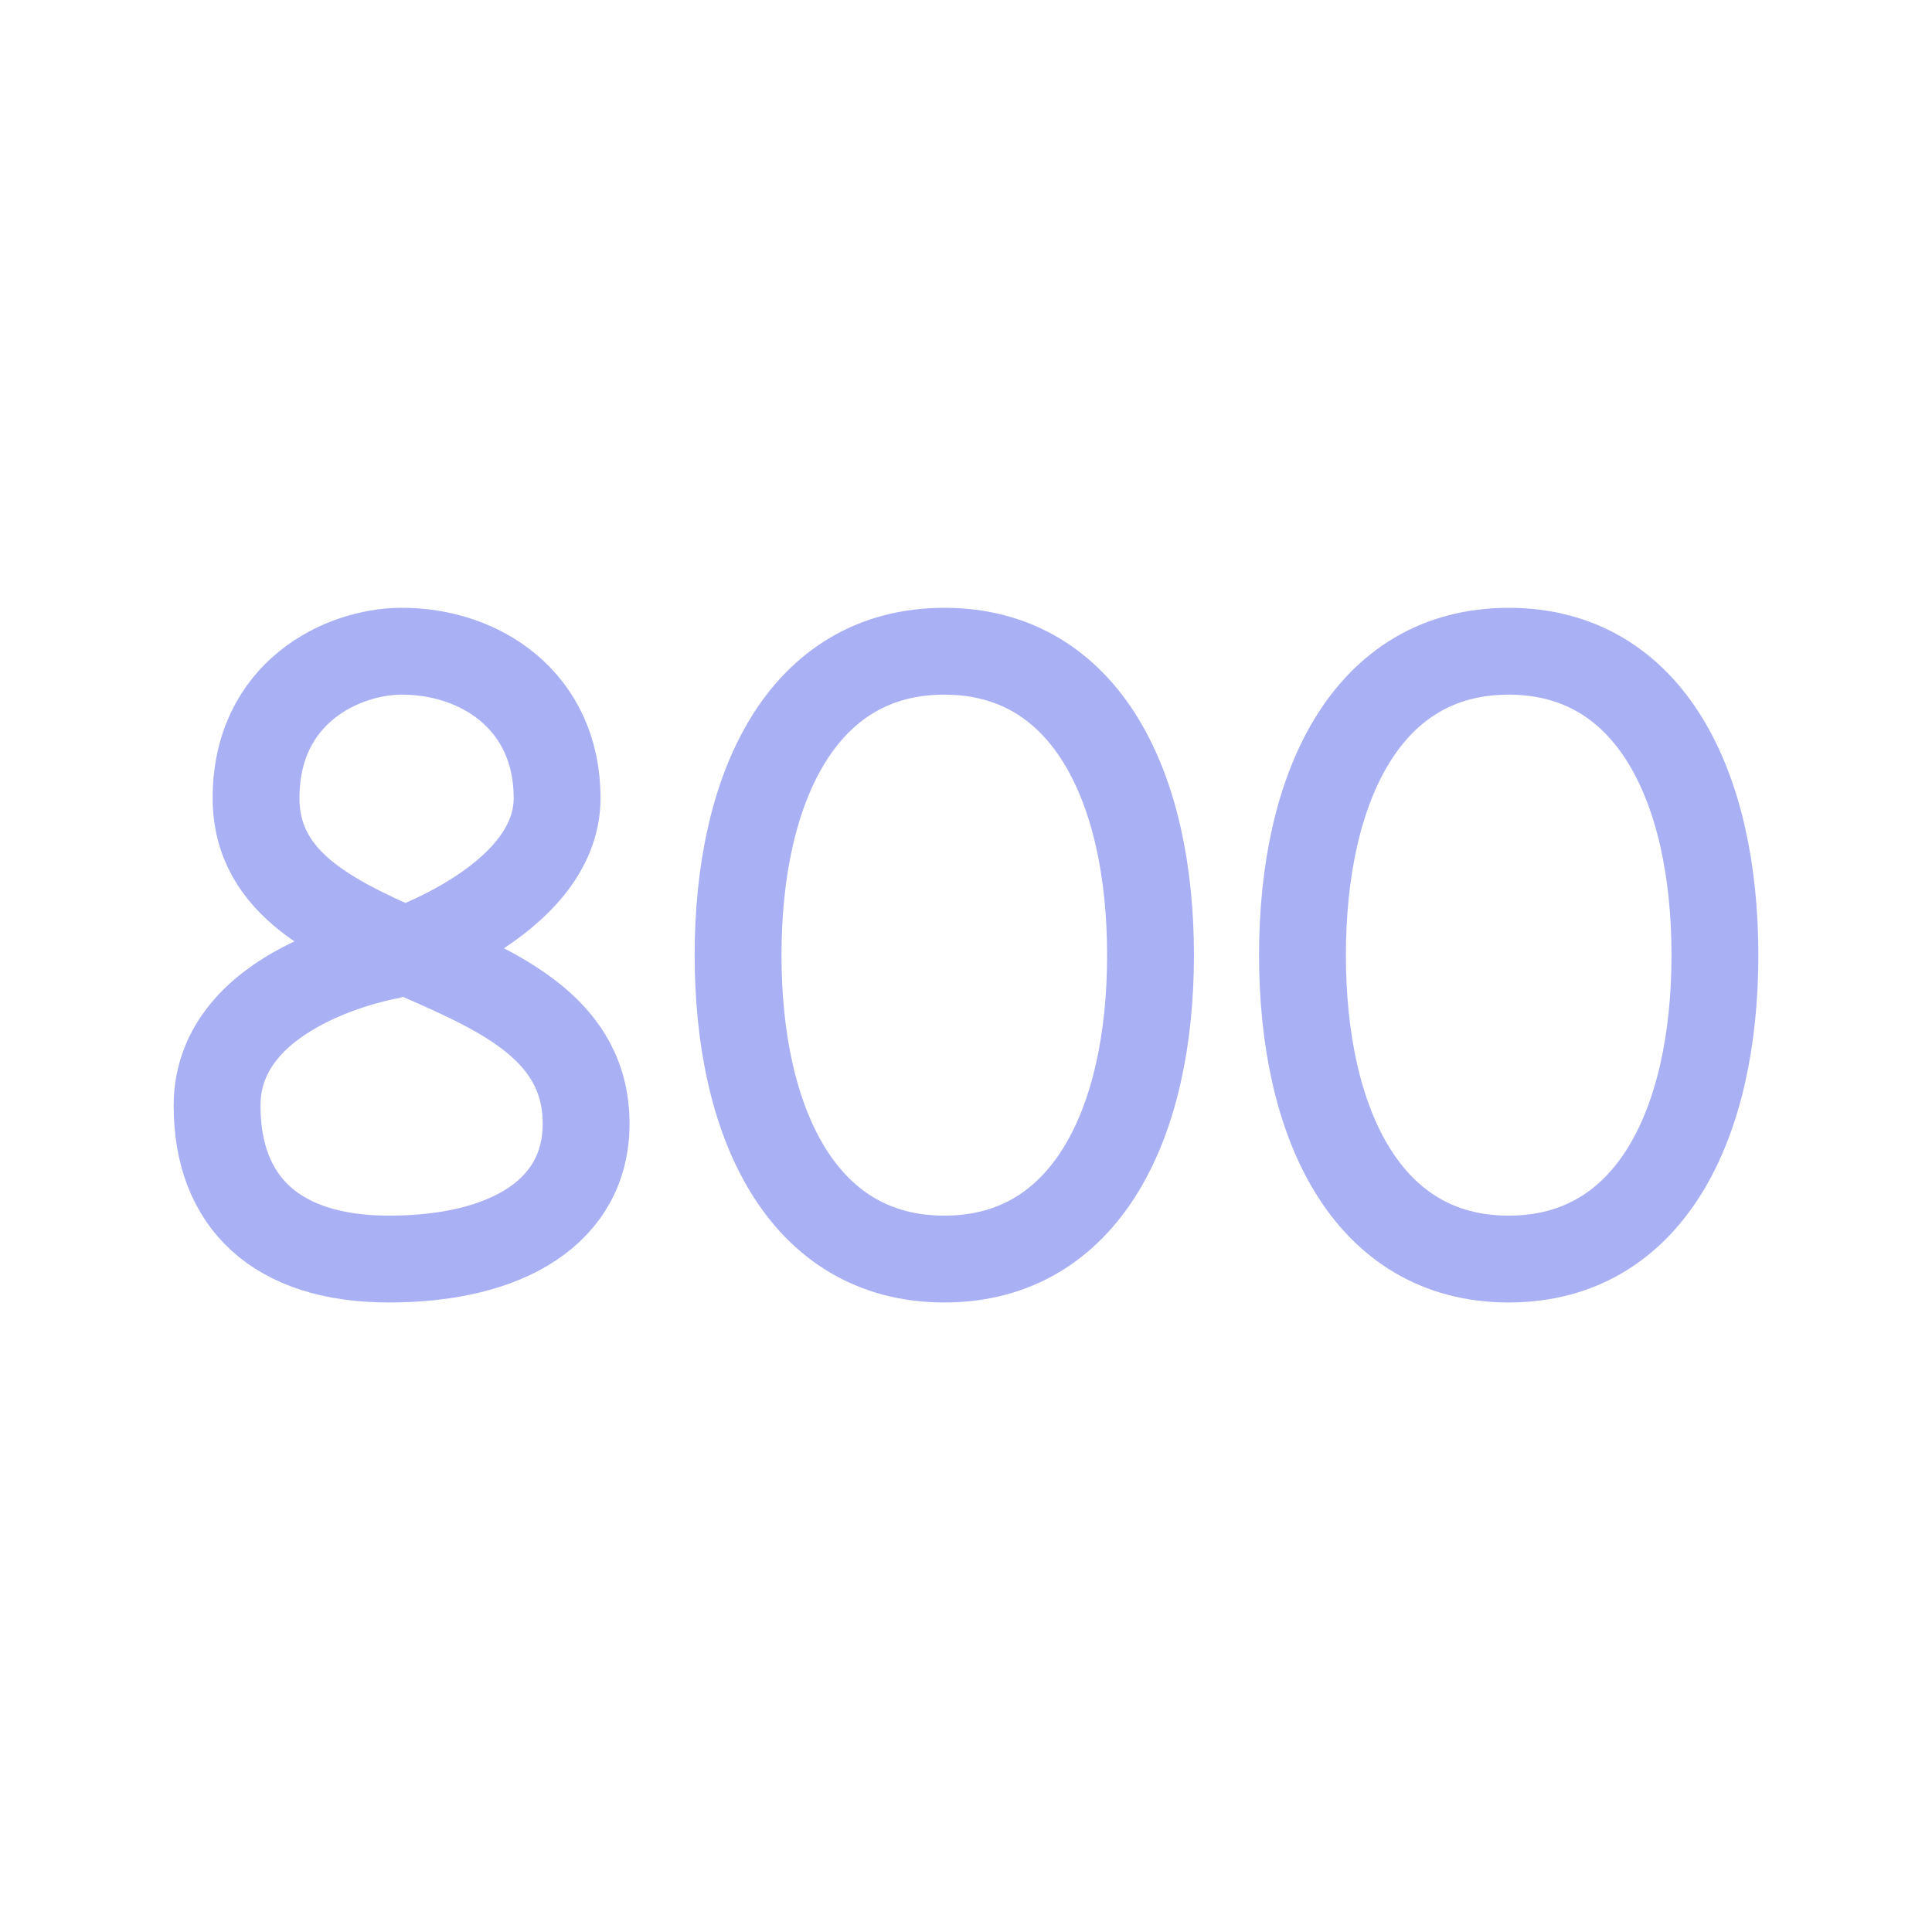 <svg width="89" height="89" viewBox="0 0 89 89" fill="none" xmlns="http://www.w3.org/2000/svg">
<path d="M53 44C53 51.732 50.045 58 43.5 58C36.955 58 34 51.732 34 44C34 36.268 36.955 30 43.5 30C50.045 30 53 36.268 53 44Z" stroke="#A9B0F4" stroke-width="4"/>
<path d="M79 44C79 51.732 76.045 58 69.5 58C62.955 58 60 51.732 60 44C60 36.268 62.955 30 69.5 30C76.045 30 79 36.268 79 44Z" stroke="#A9B0F4" stroke-width="4"/>
<path d="M17.916 44.03C17.916 44.03 10 45.387 10 50.933C10 55.382 12.731 58 17.916 58C23.429 58 27 55.764 27 51.768C27 43.205 11.796 44.898 11.796 36.762C11.796 31.886 15.772 30.017 18.464 30C22.147 29.977 25.664 32.312 25.664 36.762C25.664 41.63 17.916 44.03 17.916 44.03Z" stroke="#A9B0F4" stroke-width="4"/>
</svg>
